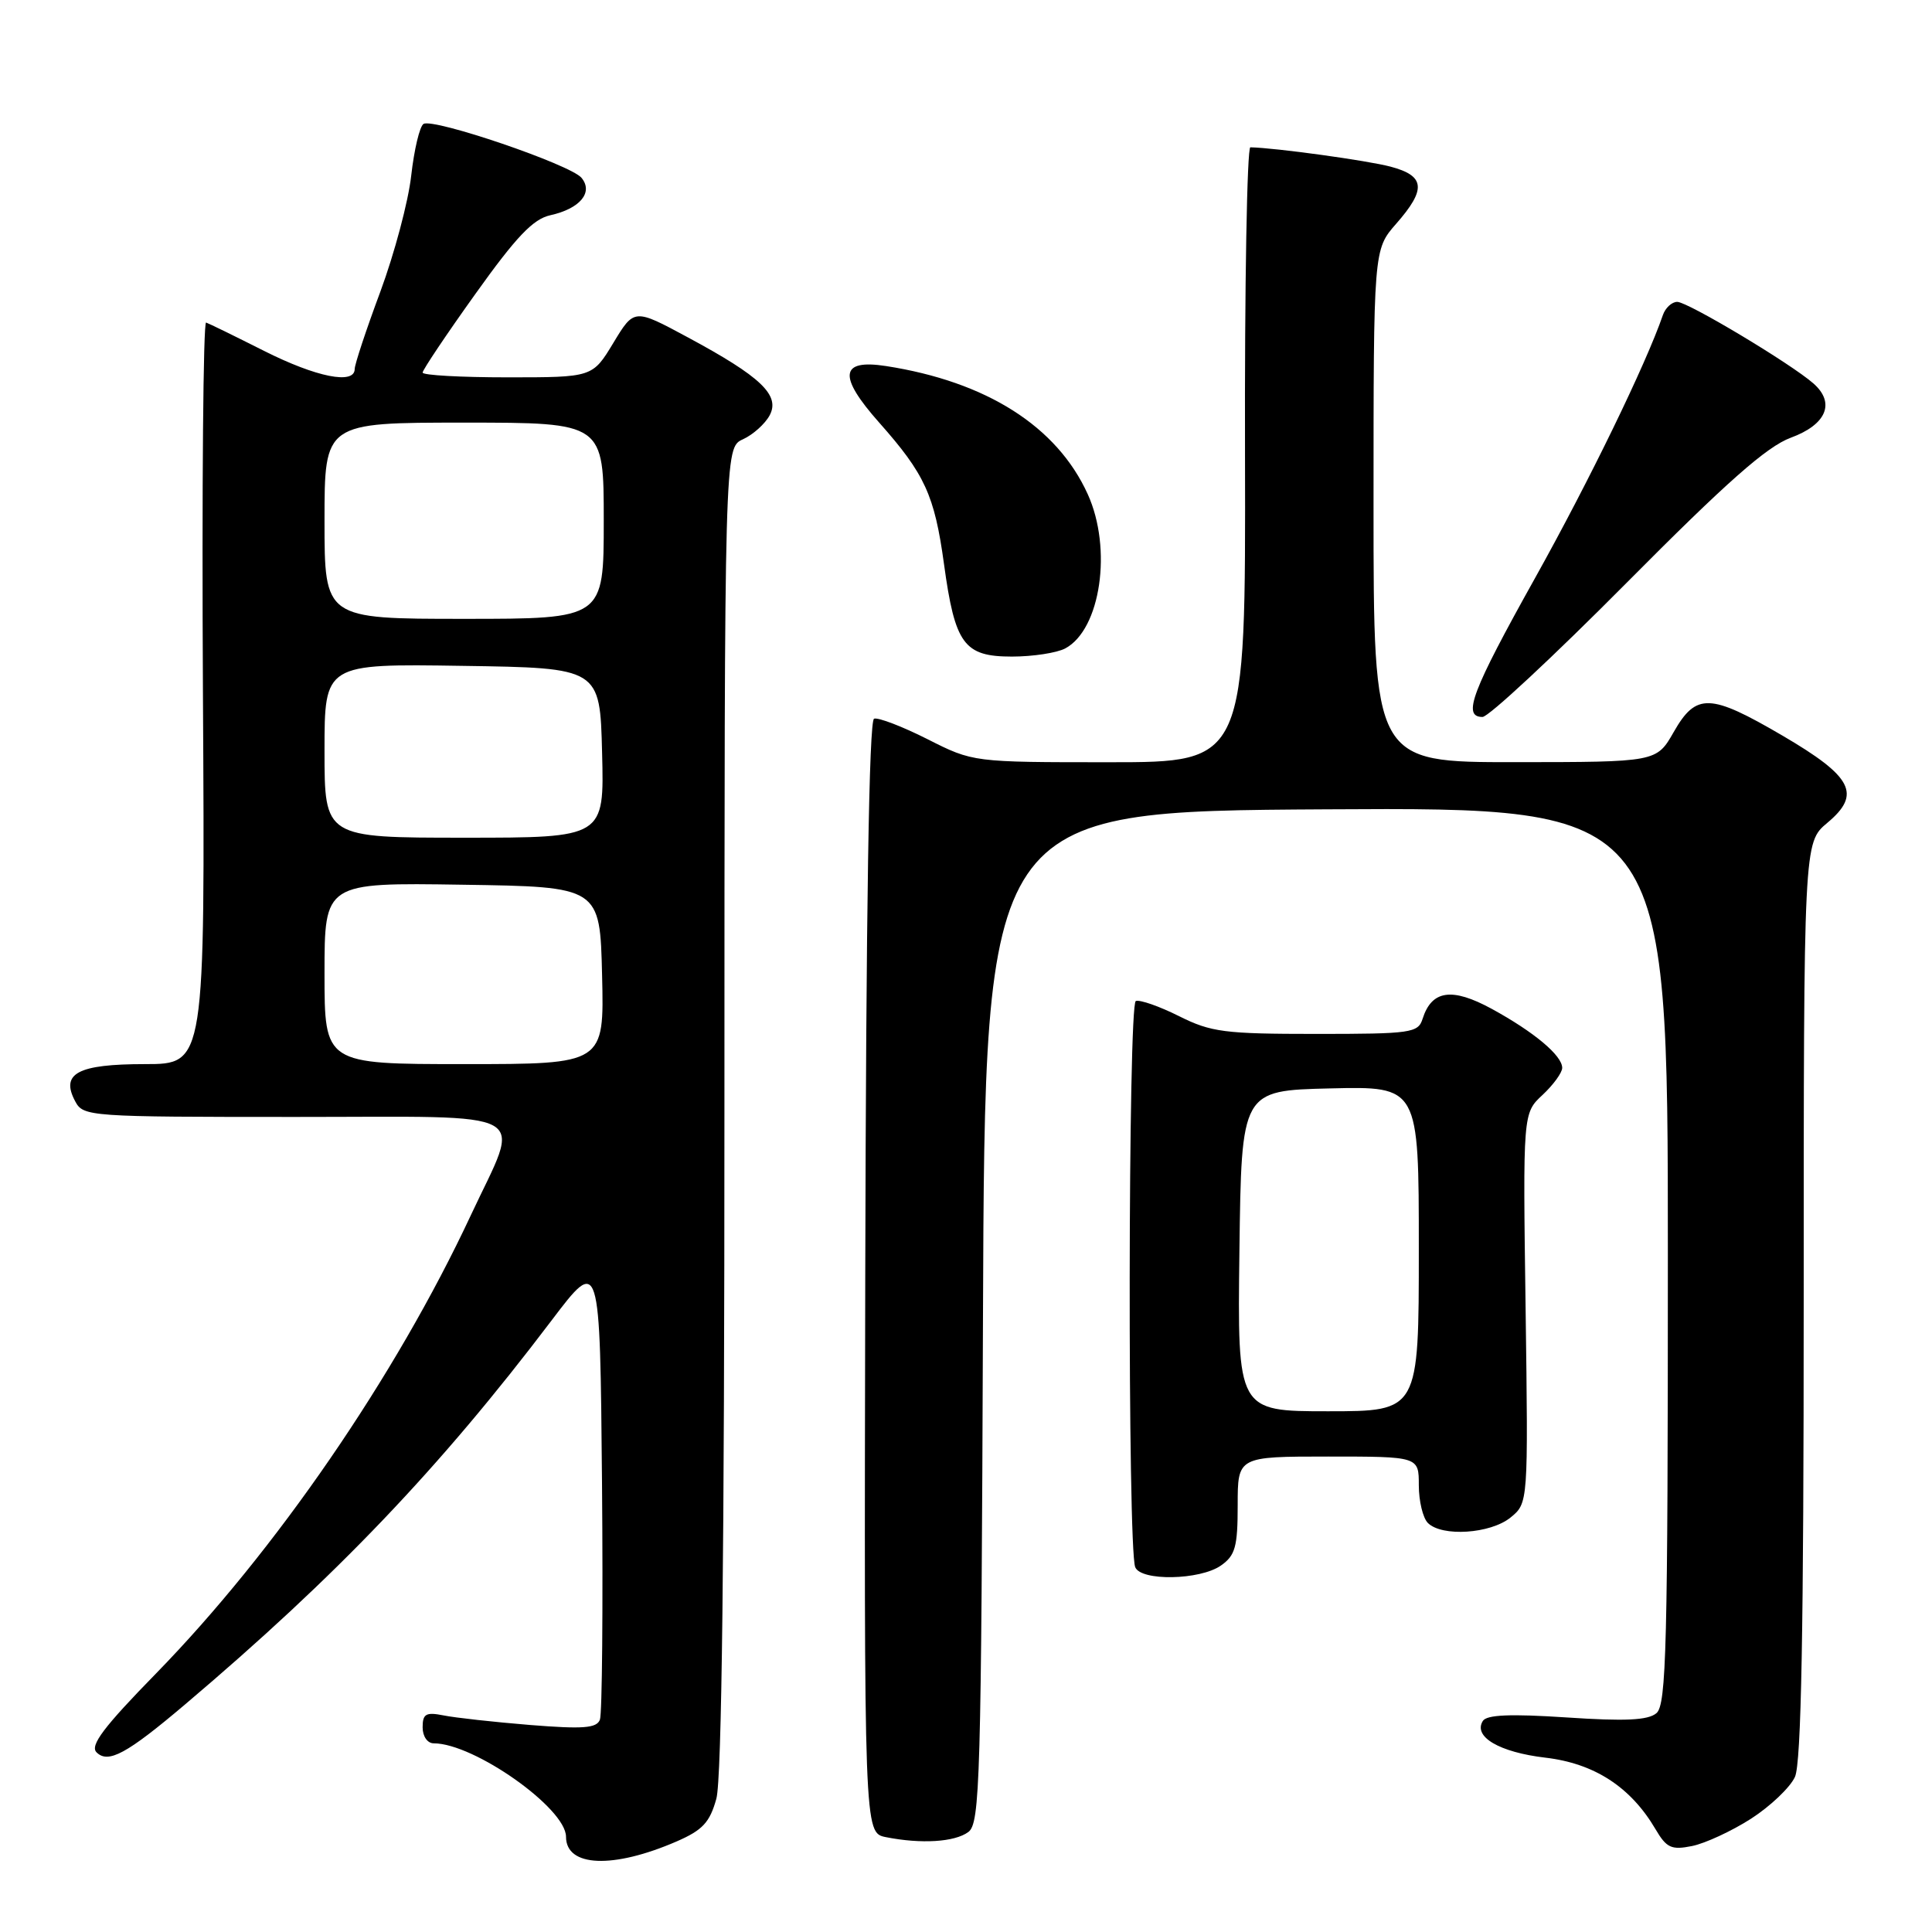 <?xml version="1.0" encoding="UTF-8" standalone="no"?>
<!DOCTYPE svg PUBLIC "-//W3C//DTD SVG 1.1//EN" "http://www.w3.org/Graphics/SVG/1.1/DTD/svg11.dtd" >
<svg xmlns="http://www.w3.org/2000/svg" xmlns:xlink="http://www.w3.org/1999/xlink" version="1.1" viewBox="0 0 256 256">
 <g >
 <path fill="currentColor"
d=" M 89.68 243.99 C 93.10 242.50 94.05 241.48 94.92 238.34 C 95.64 235.76 95.99 205.82 95.99 146.91 C 96.00 59.32 96.00 59.32 98.44 58.21 C 99.78 57.60 101.37 56.17 101.98 55.04 C 103.41 52.37 100.83 49.91 91.12 44.69 C 84.03 40.87 84.03 40.87 81.27 45.44 C 78.51 50.00 78.51 50.00 67.26 50.00 C 61.07 50.00 56.00 49.72 56.00 49.37 C 56.00 49.02 59.14 44.33 62.99 38.95 C 68.40 31.37 70.64 29.02 72.92 28.52 C 76.86 27.65 78.65 25.49 77.05 23.56 C 75.60 21.81 57.43 15.62 56.12 16.42 C 55.61 16.74 54.88 19.81 54.49 23.25 C 54.11 26.69 52.26 33.61 50.40 38.64 C 48.53 43.66 47.00 48.28 47.00 48.89 C 47.00 51.00 41.93 49.99 34.98 46.49 C 31.15 44.56 27.70 42.87 27.31 42.74 C 26.93 42.61 26.74 64.66 26.89 91.75 C 27.17 141.00 27.17 141.00 19.21 141.00 C 10.29 141.00 7.98 142.23 9.97 145.94 C 11.04 147.95 11.80 148.00 39.14 148.00 C 71.37 148.00 69.08 146.72 62.40 161.00 C 52.40 182.40 36.50 205.53 20.66 221.76 C 13.75 228.83 11.89 231.29 12.79 232.19 C 14.33 233.73 16.79 232.40 24.53 225.84 C 44.60 208.84 58.23 194.57 73.06 175.00 C 79.50 166.50 79.50 166.50 79.77 196.49 C 79.91 212.98 79.79 227.11 79.49 227.87 C 79.06 229.00 77.26 229.13 70.25 228.57 C 65.46 228.18 60.30 227.61 58.77 227.30 C 56.44 226.84 56.00 227.09 56.00 228.88 C 56.00 230.08 56.64 231.00 57.47 231.00 C 62.82 231.00 75.00 239.60 75.00 243.38 C 75.00 247.40 81.23 247.66 89.68 243.99 Z  M 232.02 240.99 C 234.58 239.34 237.20 236.85 237.84 235.45 C 238.68 233.61 239.00 216.13 239.00 172.28 C 239.00 111.65 239.00 111.65 242.13 109.03 C 246.68 105.23 245.49 102.92 236.20 97.48 C 226.59 91.86 224.75 91.79 221.78 96.99 C 219.50 100.98 219.50 100.98 200.75 100.99 C 182.00 101.00 182.00 101.00 182.00 67.03 C 182.00 33.07 182.00 33.07 185.00 29.65 C 189.02 25.07 188.85 23.30 184.25 22.08 C 181.20 21.27 169.04 19.59 165.68 19.52 C 165.24 19.51 164.91 37.84 164.97 60.25 C 165.06 101.00 165.06 101.00 147.00 101.00 C 128.94 101.00 128.94 101.00 122.89 97.94 C 119.56 96.26 116.38 95.04 115.82 95.23 C 115.15 95.45 114.76 120.49 114.65 169.21 C 114.50 242.85 114.50 242.85 117.38 243.43 C 122.05 244.36 126.50 244.09 128.31 242.75 C 129.86 241.60 130.02 236.08 130.25 174.50 C 130.50 107.50 130.50 107.50 175.75 107.24 C 221.00 106.98 221.00 106.98 221.00 166.37 C 221.00 218.21 220.81 225.91 219.48 227.01 C 218.36 227.95 215.32 228.09 207.58 227.57 C 200.13 227.08 196.99 227.21 196.48 228.04 C 195.18 230.13 198.67 232.18 204.77 232.90 C 211.26 233.66 216.07 236.78 219.36 242.37 C 220.82 244.86 221.47 245.16 224.20 244.61 C 225.94 244.26 229.46 242.63 232.02 240.99 Z  M 161.78 207.44 C 163.68 206.11 164.00 204.97 164.00 199.44 C 164.00 193.00 164.00 193.00 176.00 193.00 C 188.00 193.00 188.00 193.00 188.00 196.80 C 188.00 198.89 188.54 201.14 189.20 201.80 C 191.06 203.66 197.48 203.24 200.14 201.09 C 202.50 199.17 202.50 199.17 202.15 173.34 C 201.79 147.50 201.79 147.50 204.40 145.08 C 205.83 143.74 207.00 142.13 207.00 141.50 C 207.00 139.86 203.27 136.74 197.65 133.67 C 192.39 130.81 189.71 131.19 188.50 135.00 C 187.91 136.87 186.99 137.00 174.40 137.00 C 162.25 137.00 160.47 136.77 156.22 134.64 C 153.62 133.34 151.05 132.44 150.50 132.64 C 149.47 133.01 149.40 204.99 150.42 207.65 C 151.14 209.53 159.00 209.39 161.78 207.44 Z  M 215.48 77.28 C 228.76 63.90 234.11 59.17 237.29 58.00 C 242.02 56.26 243.22 53.39 240.29 50.81 C 237.31 48.19 223.64 40.00 222.24 40.00 C 221.53 40.00 220.67 40.79 220.34 41.75 C 218.10 48.26 210.57 63.75 203.41 76.58 C 195.00 91.65 193.73 95.00 196.44 95.00 C 197.24 95.00 205.81 87.02 215.48 77.28 Z  M 141.15 85.92 C 145.85 83.41 147.41 72.69 144.13 65.48 C 140.05 56.49 130.70 50.56 117.38 48.50 C 111.28 47.56 111.02 49.83 116.51 56.01 C 122.54 62.81 123.83 65.61 125.08 74.71 C 126.54 85.38 127.73 87.00 134.09 87.00 C 136.86 87.00 140.04 86.51 141.15 85.92 Z  M 43.00 128.98 C 43.00 116.95 43.00 116.95 61.25 117.23 C 79.50 117.50 79.50 117.50 79.78 129.25 C 80.06 141.00 80.06 141.00 61.53 141.00 C 43.00 141.00 43.00 141.00 43.00 128.98 Z  M 43.00 99.48 C 43.00 87.95 43.00 87.95 61.25 88.23 C 79.50 88.50 79.50 88.50 79.78 99.75 C 80.07 111.00 80.07 111.00 61.53 111.00 C 43.00 111.00 43.00 111.00 43.00 99.48 Z  M 43.00 69.00 C 43.00 56.00 43.00 56.00 61.50 56.00 C 80.00 56.00 80.00 56.00 80.00 69.00 C 80.00 82.00 80.00 82.00 61.50 82.00 C 43.00 82.00 43.00 82.00 43.00 69.00 Z  M 164.23 165.75 C 164.50 144.50 164.50 144.50 176.25 144.22 C 188.00 143.94 188.00 143.94 188.00 165.47 C 188.00 187.00 188.00 187.00 175.98 187.00 C 163.96 187.00 163.96 187.00 164.23 165.75 Z "/>
</g>
</svg>